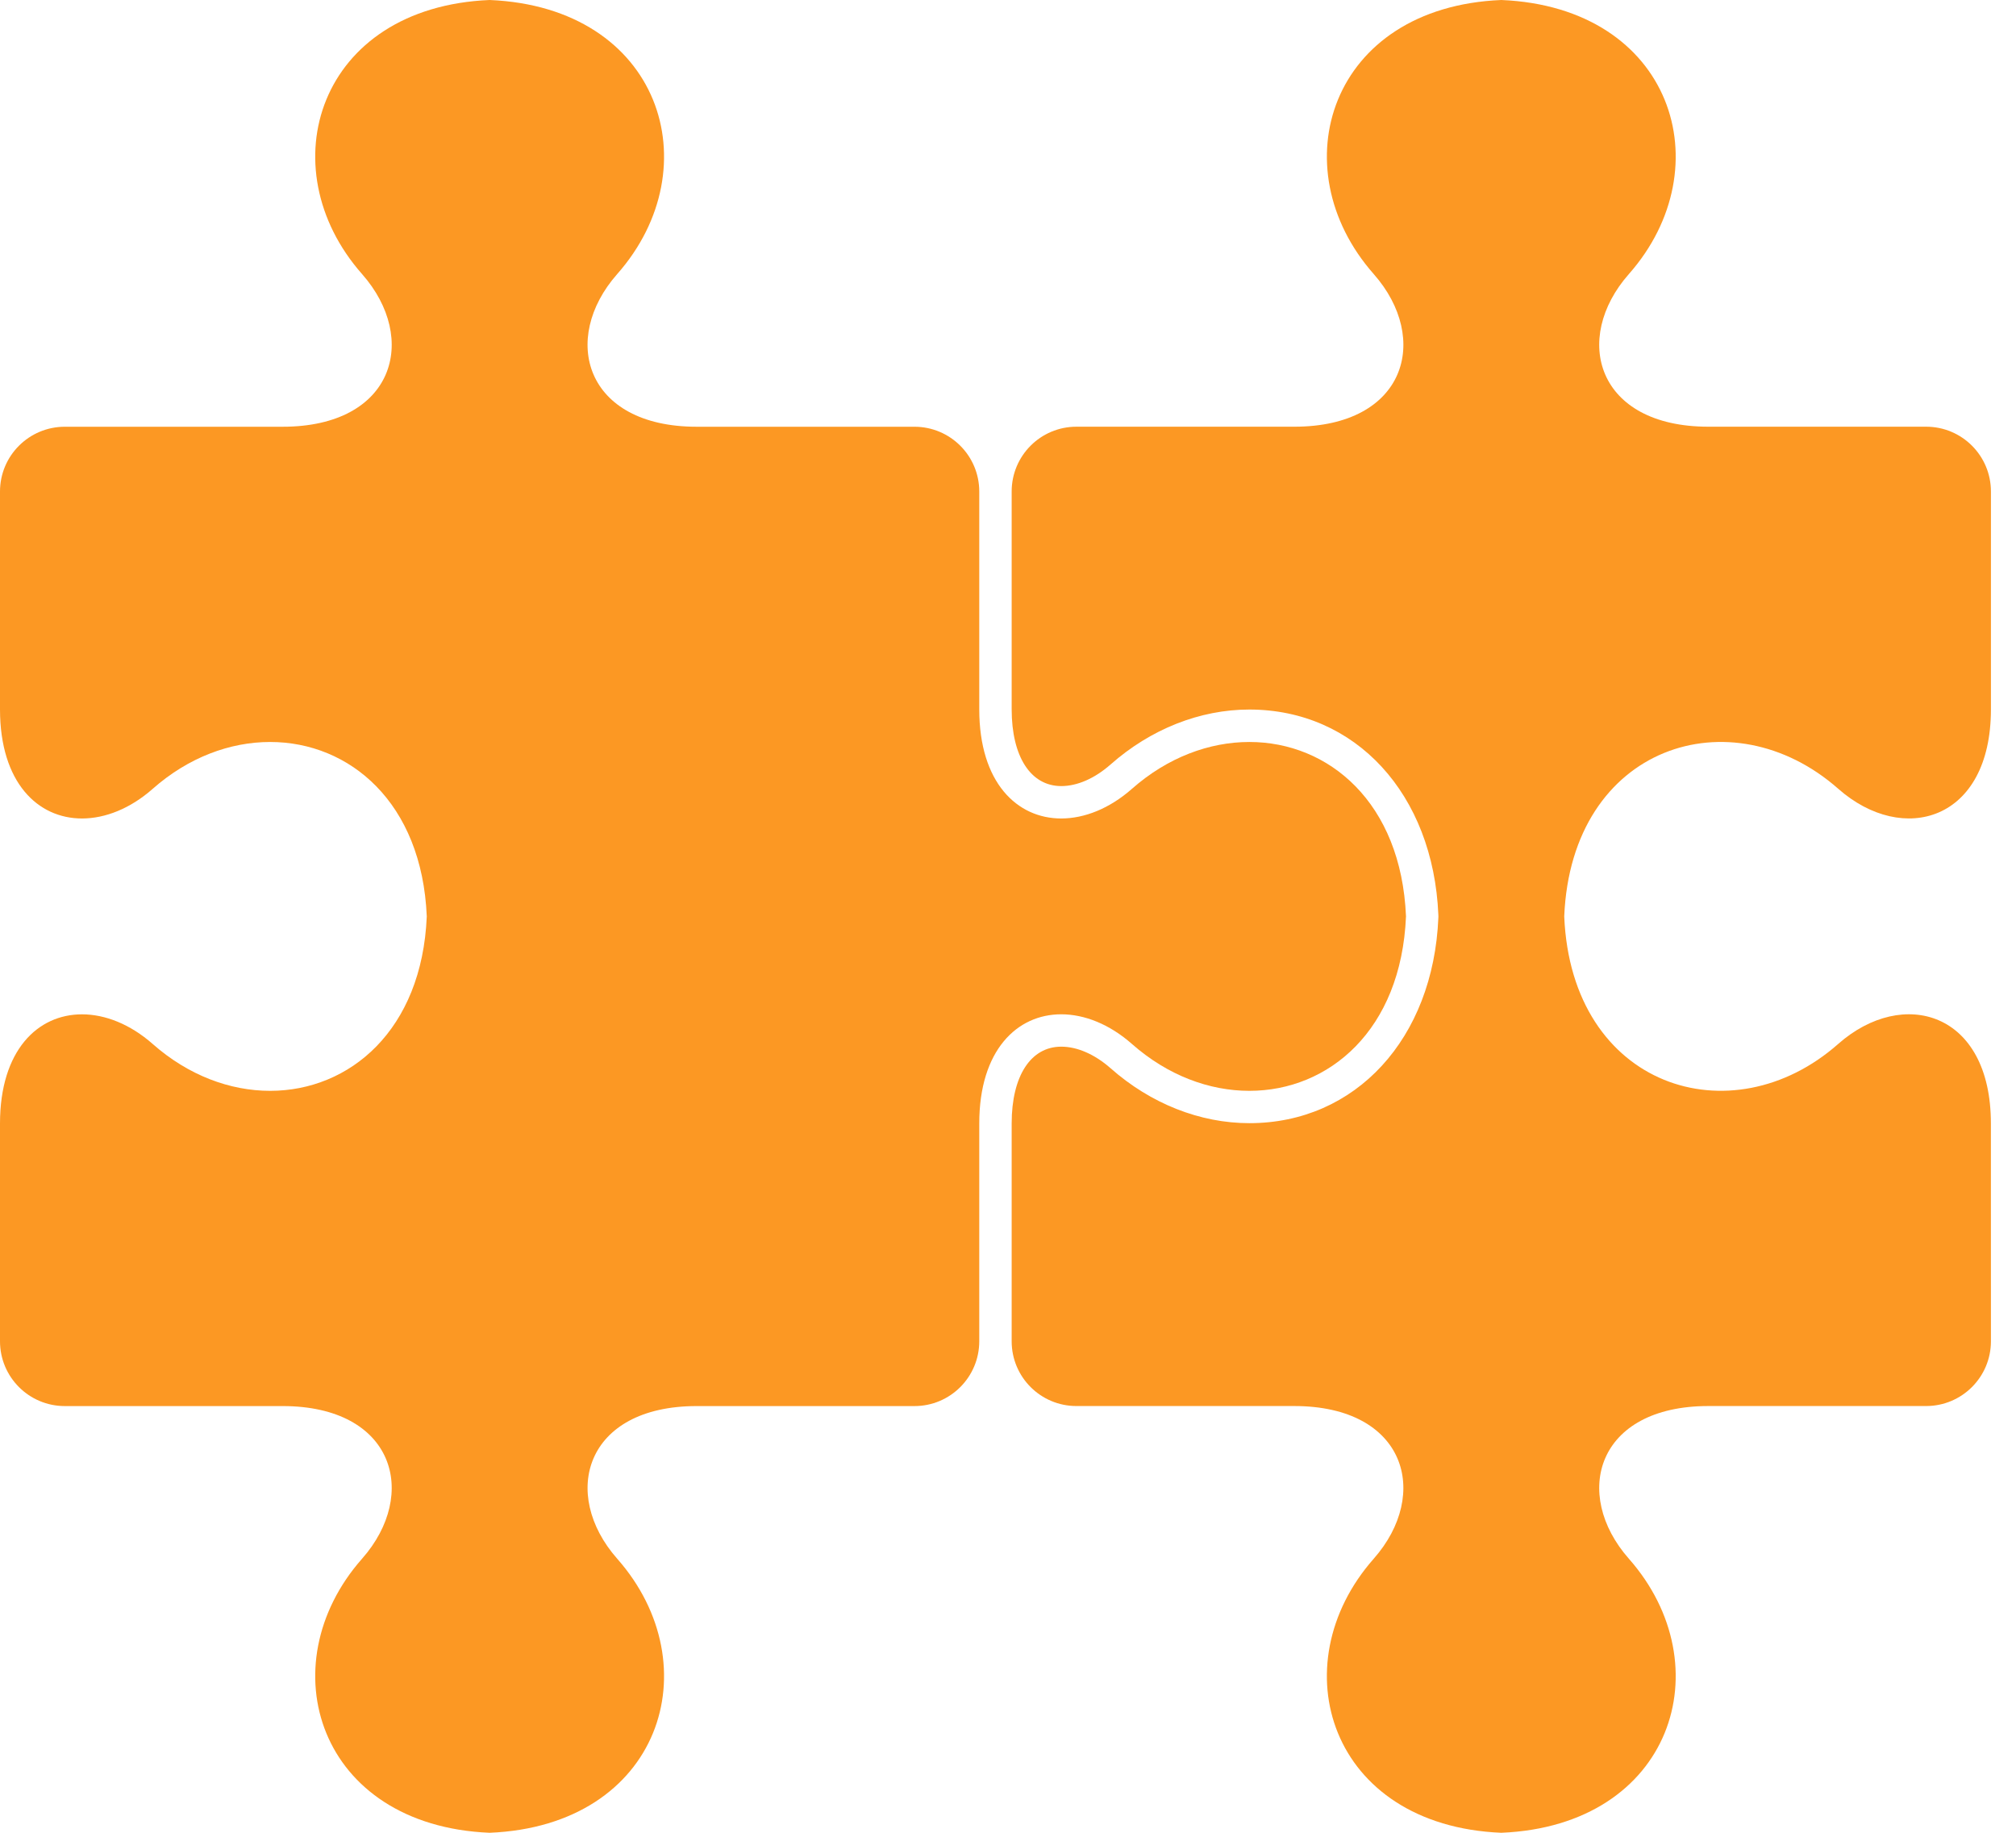 <svg width="55" height="50" viewBox="0 0 55 50" fill="none" xmlns="http://www.w3.org/2000/svg">
<path d="M30.882 28.481C31.857 29.341 32.994 29.759 34.085 29.759C36.25 29.759 38.228 28.109 38.358 25C38.228 21.891 36.25 20.242 34.084 20.242C32.994 20.242 31.856 20.66 30.881 21.52C30.272 22.057 29.587 22.329 28.952 22.329C27.745 22.329 26.717 21.349 26.716 19.354V13.409C26.716 12.433 25.924 11.642 24.948 11.642H19.007H19.008C15.958 11.642 15.279 9.244 16.839 7.476C19.407 4.566 18.032 0.196 13.358 0C8.685 0.195 7.309 4.566 9.877 7.476C11.437 9.244 10.758 11.642 7.709 11.642H7.709H1.768C0.792 11.642 0 12.433 0 13.409V19.358C0.003 21.351 1.031 22.329 2.237 22.329C2.872 22.329 3.556 22.058 4.166 21.52C5.14 20.66 6.278 20.242 7.369 20.242C9.535 20.242 11.513 21.891 11.643 25.001C11.513 28.109 9.535 29.759 7.369 29.759C6.279 29.759 5.141 29.341 4.166 28.481C3.557 27.944 2.872 27.672 2.237 27.672C1.03 27.672 0.003 28.65 0 30.644V36.591C0 37.567 0.791 38.359 1.768 38.359H7.709H7.709C10.758 38.359 11.437 40.757 9.877 42.524C7.309 45.434 8.685 49.805 13.358 50C18.032 49.806 19.407 45.435 16.839 42.524C15.28 40.757 15.958 38.359 19.008 38.359H24.949C25.925 38.359 26.716 37.567 26.716 36.591L26.716 30.646C26.717 28.651 27.746 27.671 28.952 27.671C29.588 27.671 30.272 27.943 30.882 28.481V28.481Z" fill="#FC9823"/>
<path d="M50.151 21.519C51.918 23.078 54.316 22.399 54.316 19.351V13.409C54.316 12.432 53.525 11.641 52.549 11.641H46.607H46.608C43.558 11.641 42.879 9.243 44.439 7.476C47.007 4.566 45.631 0.195 40.958 0C36.285 0.194 34.909 4.565 37.477 7.476C39.037 9.244 38.358 11.641 35.309 11.641H35.309H29.367C28.391 11.641 27.6 12.432 27.6 13.408V19.353C27.601 20.643 28.119 21.445 28.953 21.445C29.39 21.445 29.867 21.236 30.298 20.856C31.392 19.89 32.737 19.357 34.084 19.357C36.983 19.357 39.103 21.662 39.241 24.962L39.242 25L39.241 25.036C39.103 28.337 36.983 30.641 34.085 30.641C32.738 30.641 31.392 30.109 30.298 29.142C29.867 28.763 29.39 28.554 28.953 28.554C28.119 28.554 27.601 29.356 27.6 30.645V36.591V36.592C27.6 37.568 28.391 38.358 29.367 38.358H35.309H35.308C38.358 38.358 39.036 40.756 37.477 42.524C34.909 45.434 36.284 49.805 40.958 50C45.631 49.805 47.007 45.435 44.439 42.524C42.879 40.756 43.558 38.358 46.607 38.358H46.607H52.548C53.524 38.358 54.316 37.567 54.316 36.591L54.315 30.648C54.315 27.6 51.917 26.92 50.149 28.48C47.24 31.049 42.87 29.673 42.675 25C42.87 20.326 47.24 18.951 50.151 21.519L50.151 21.519Z" fill="#FC9823"/>
</svg>
